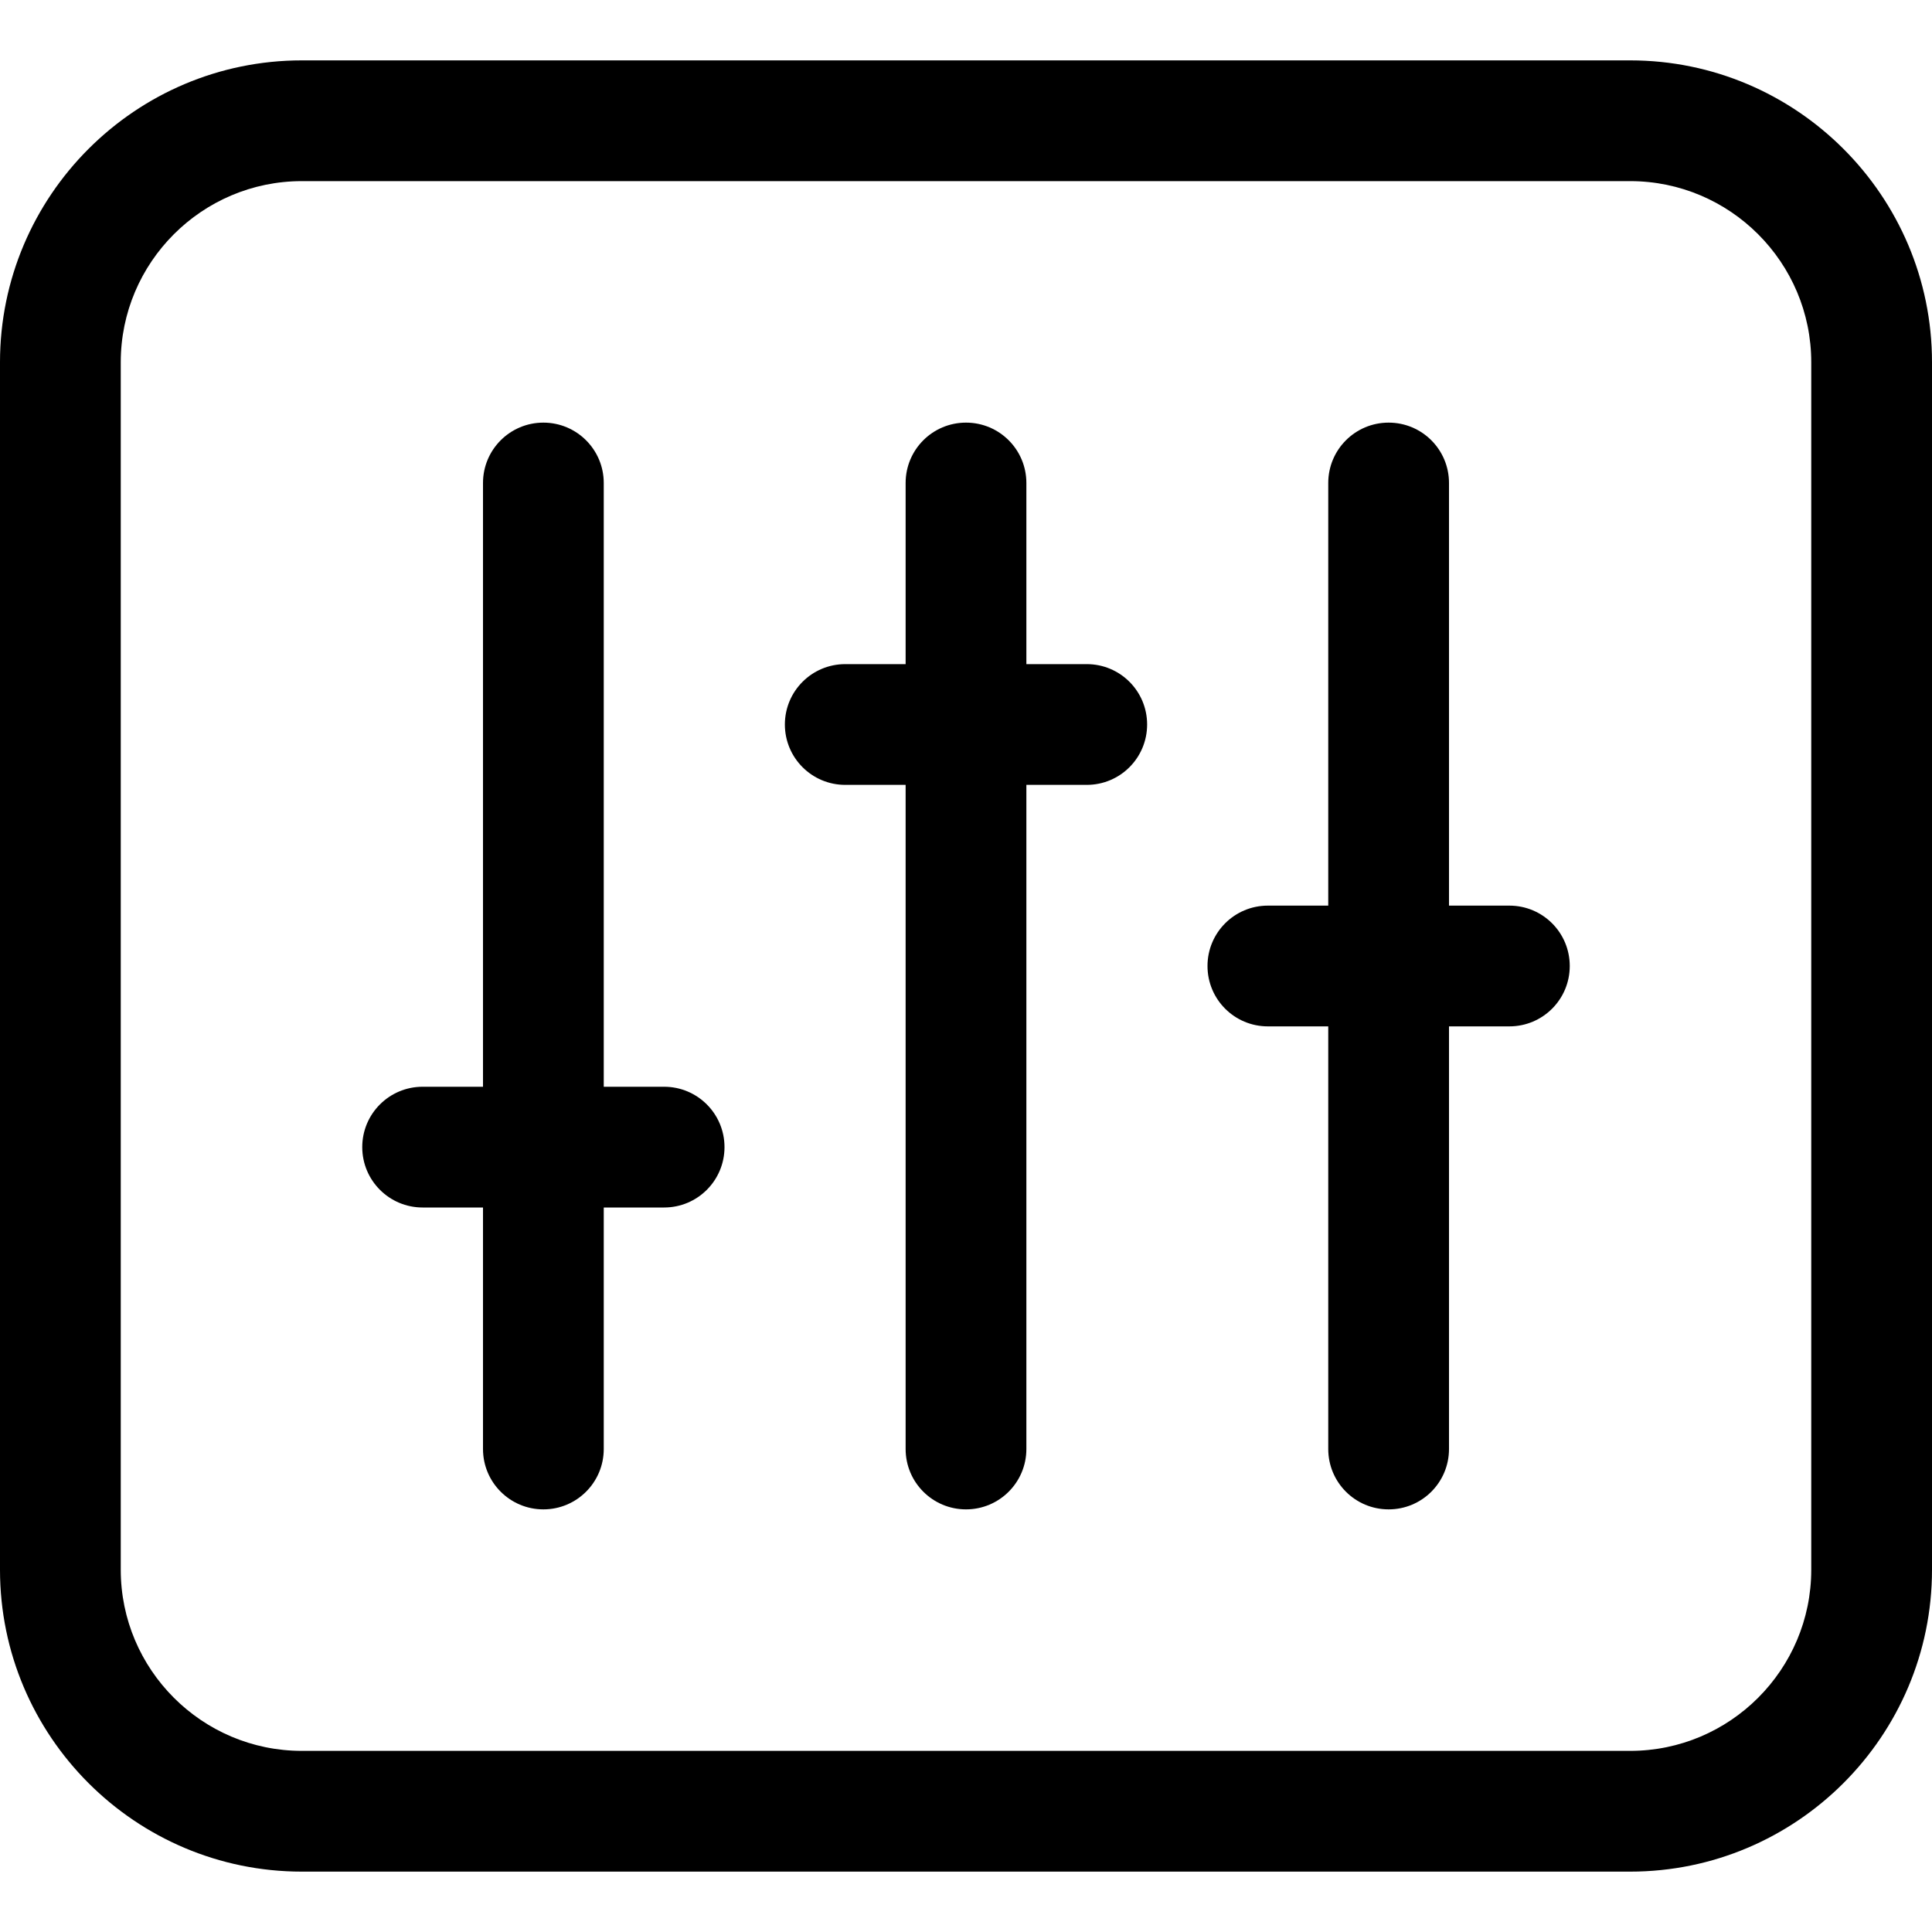 <?xml version="1.0" encoding="utf-8"?>
<!-- Generator: Adobe Illustrator 16.0.0, SVG Export Plug-In . SVG Version: 6.00 Build 0)  -->
<!DOCTYPE svg PUBLIC "-//W3C//DTD SVG 1.1//EN" "http://www.w3.org/Graphics/SVG/1.1/DTD/svg11.dtd">
<svg version="1.1" id="Ebene_1" xmlns="http://www.w3.org/2000/svg" xmlns:xlink="http://www.w3.org/1999/xlink" x="0px" y="0px"
	 width="32px" height="32px" viewBox="0 0 32 32" enable-background="new 0 0 32 32" xml:space="preserve">
<g>
	<path d="M27,1H5C2.243,1,0,3.243,0,6v20c0,2.757,2.243,5,5,5h22c2.756,0,5-2.243,5-5V6C32,3.243,29.756,1,27,1z M30,26
		c0,1.654-1.346,3-3,3H5c-1.654,0-3-1.346-3-3V6c0-1.654,1.346-3,3-3h22c1.654,0,3,1.346,3,3V26z"/>
	<path d="M25,15h-1V8c0-0.553-0.447-1-1-1s-1,0.447-1,1v7h-1c-0.553,0-1,0.447-1,1s0.447,1,1,1h1v7c0,0.553,0.447,1,1,1s1-0.447,1-1
		v-7h1c0.553,0,1-0.447,1-1S25.553,15,25,15z"/>
	<path d="M18,11h-1V8c0-0.553-0.447-1-1-1c-0.553,0-1,0.447-1,1v3h-1c-0.552,0-1,0.447-1,1s0.448,1,1,1h1v11c0,0.553,0.448,1,1,1
		c0.552,0,1-0.447,1-1V13h1c0.553,0,1-0.447,1-1S18.553,11,18,11z"/>
	<path d="M11,18h-1V8c0-0.553-0.448-1-1-1S8,7.447,8,8v10H7c-0.552,0-1,0.447-1,1s0.448,1,1,1h1v4c0,0.553,0.448,1,1,1s1-0.447,1-1
		v-4h1c0.552,0,1-0.447,1-1S11.552,18,11,18z"/>
</g>
</svg>
